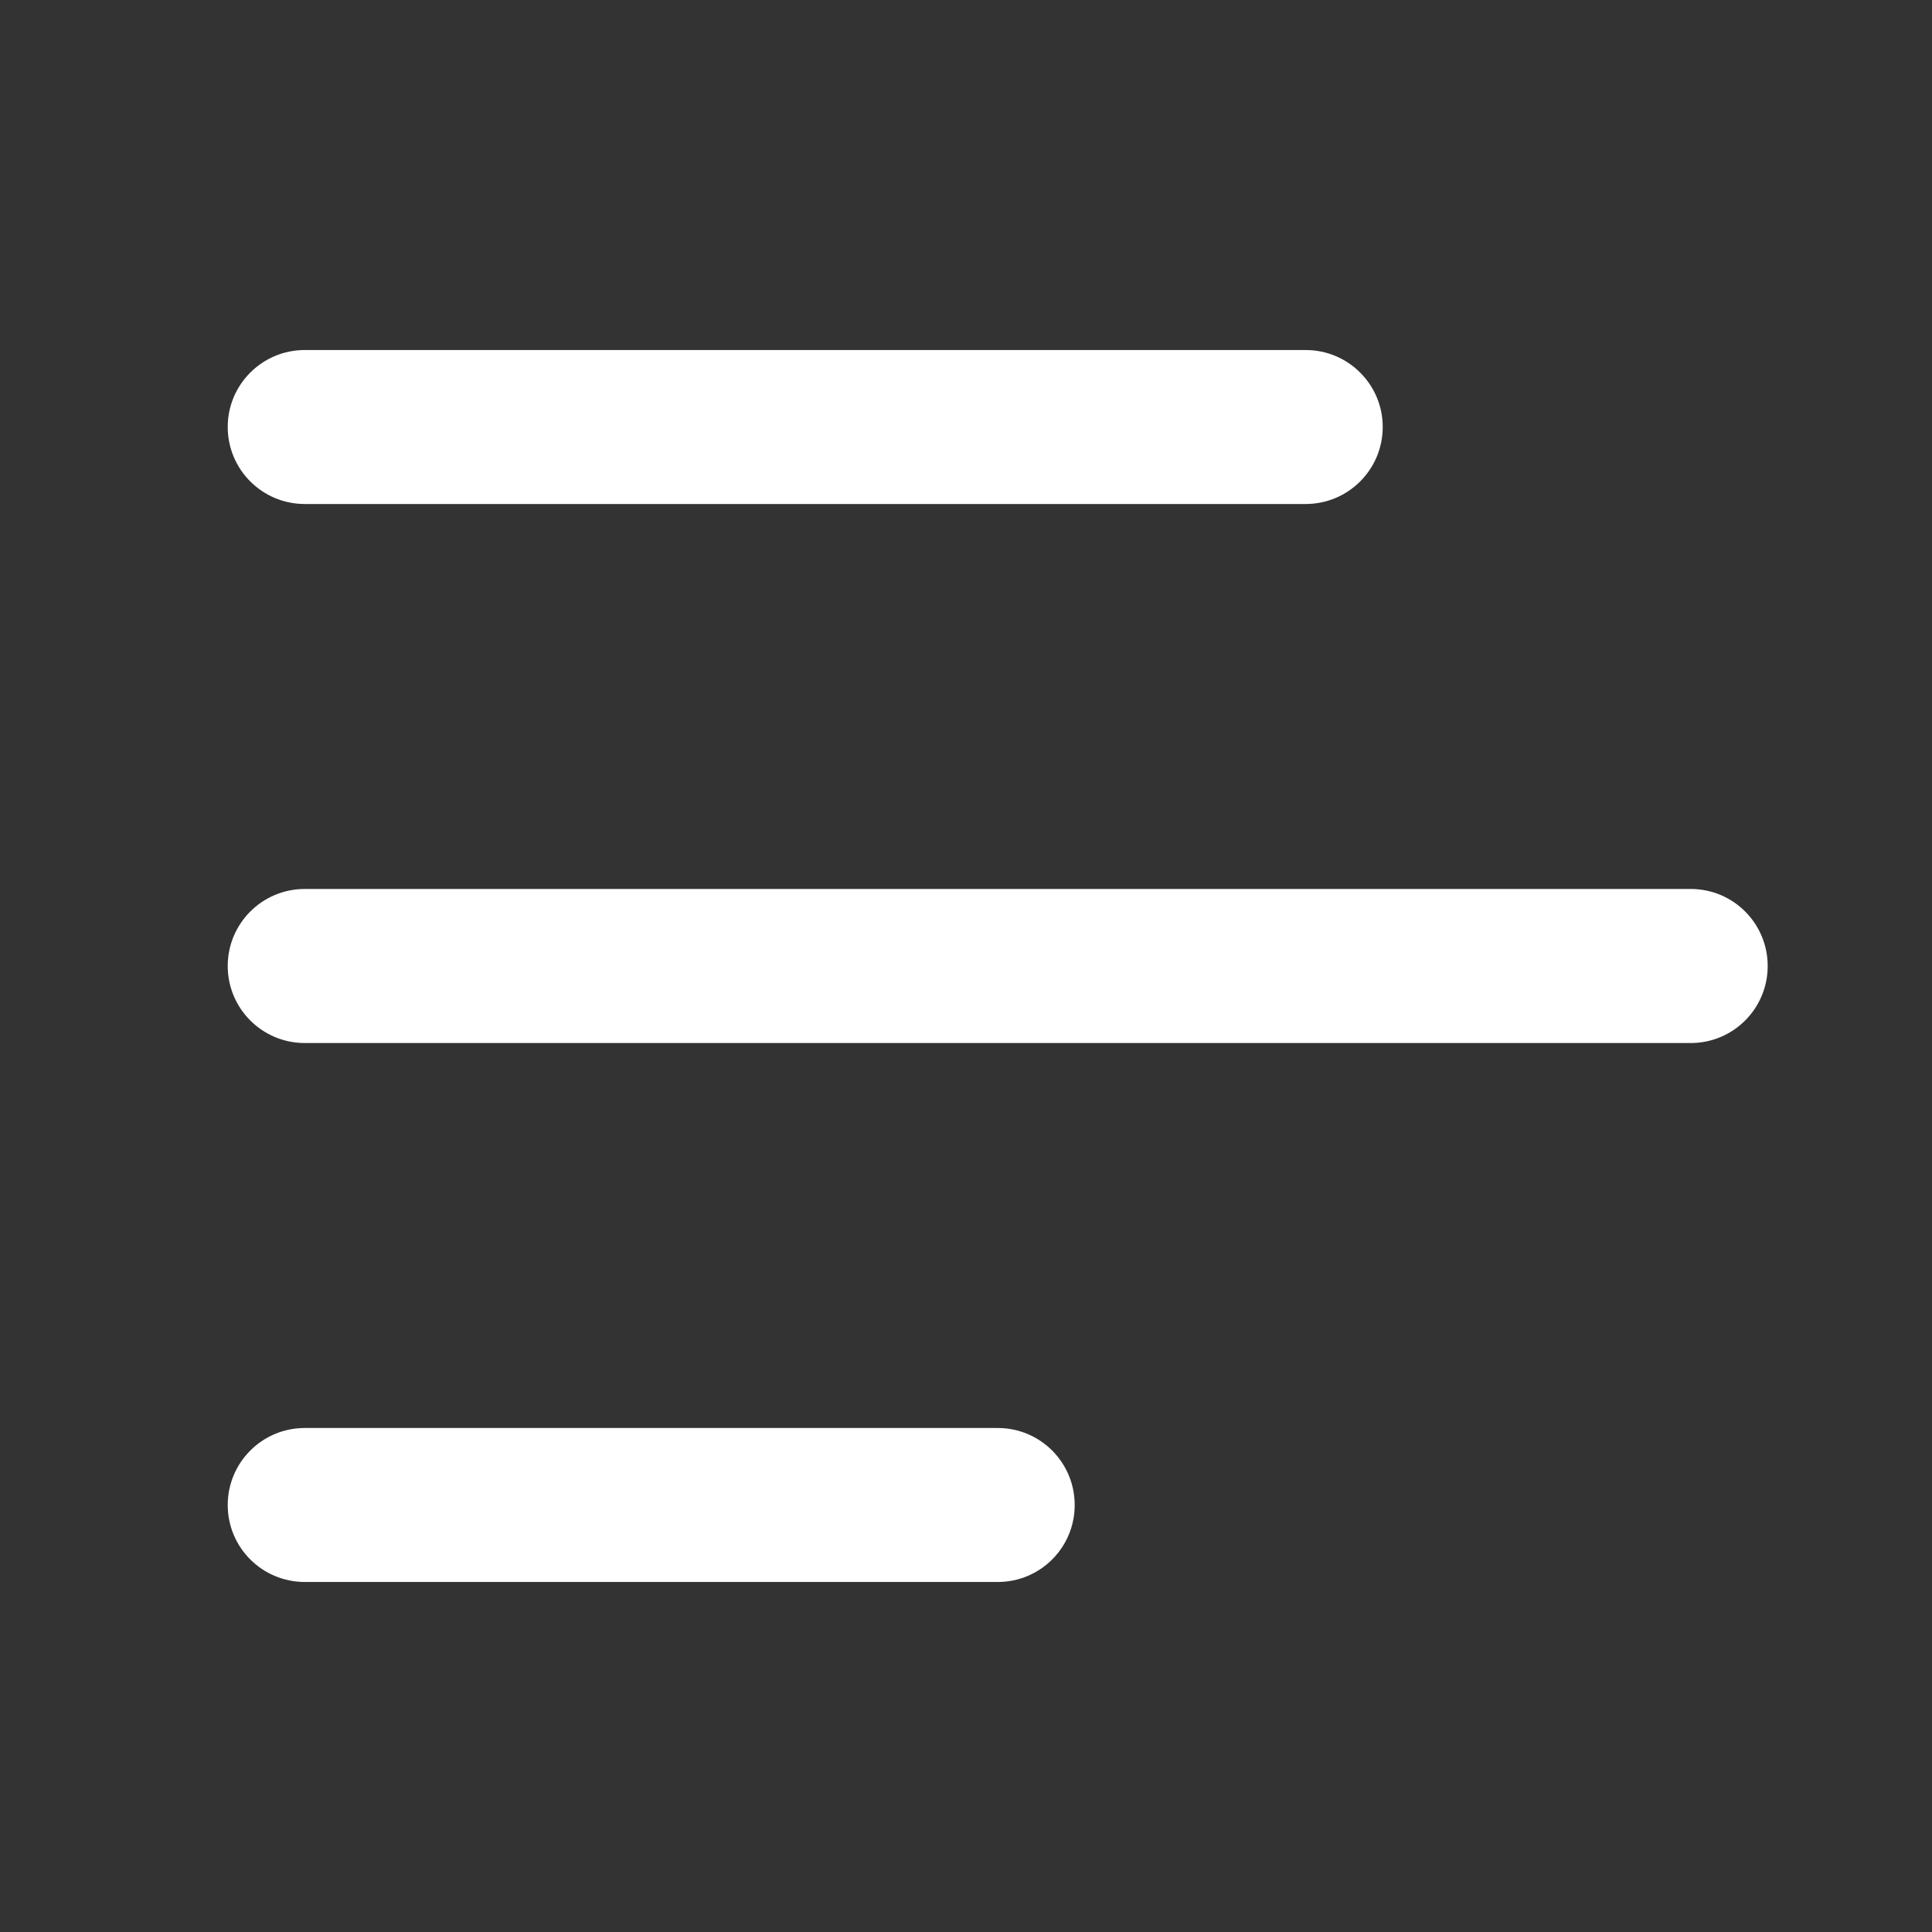 <svg width="23" height="23" viewBox="0 0 23 23" fill="none" xmlns="http://www.w3.org/2000/svg">
<rect x="0" y="0" width="23" height="23" fill="#333333" stroke="none"/>
<path d="M2.711 5.083C2.711 4.577 3.122 4.167 3.628 4.167H15.544C16.05 4.167 16.461 4.577 16.461 5.083C16.461 5.59 16.05 6 15.544 6H3.628C3.122 6 2.711 5.59 2.711 5.083ZM20.128 10.583H3.628C3.122 10.583 2.711 10.993 2.711 11.5C2.711 12.007 3.122 12.417 3.628 12.417H20.128C20.634 12.417 21.044 12.007 21.044 11.5C21.044 10.993 20.634 10.583 20.128 10.583ZM11.878 17H3.628C3.122 17 2.711 17.41 2.711 17.917C2.711 18.424 3.122 18.833 3.628 18.833H11.878C12.384 18.833 12.794 18.424 12.794 17.917C12.794 17.41 12.384 17 11.878 17Z" fill="white"/>
</svg>
